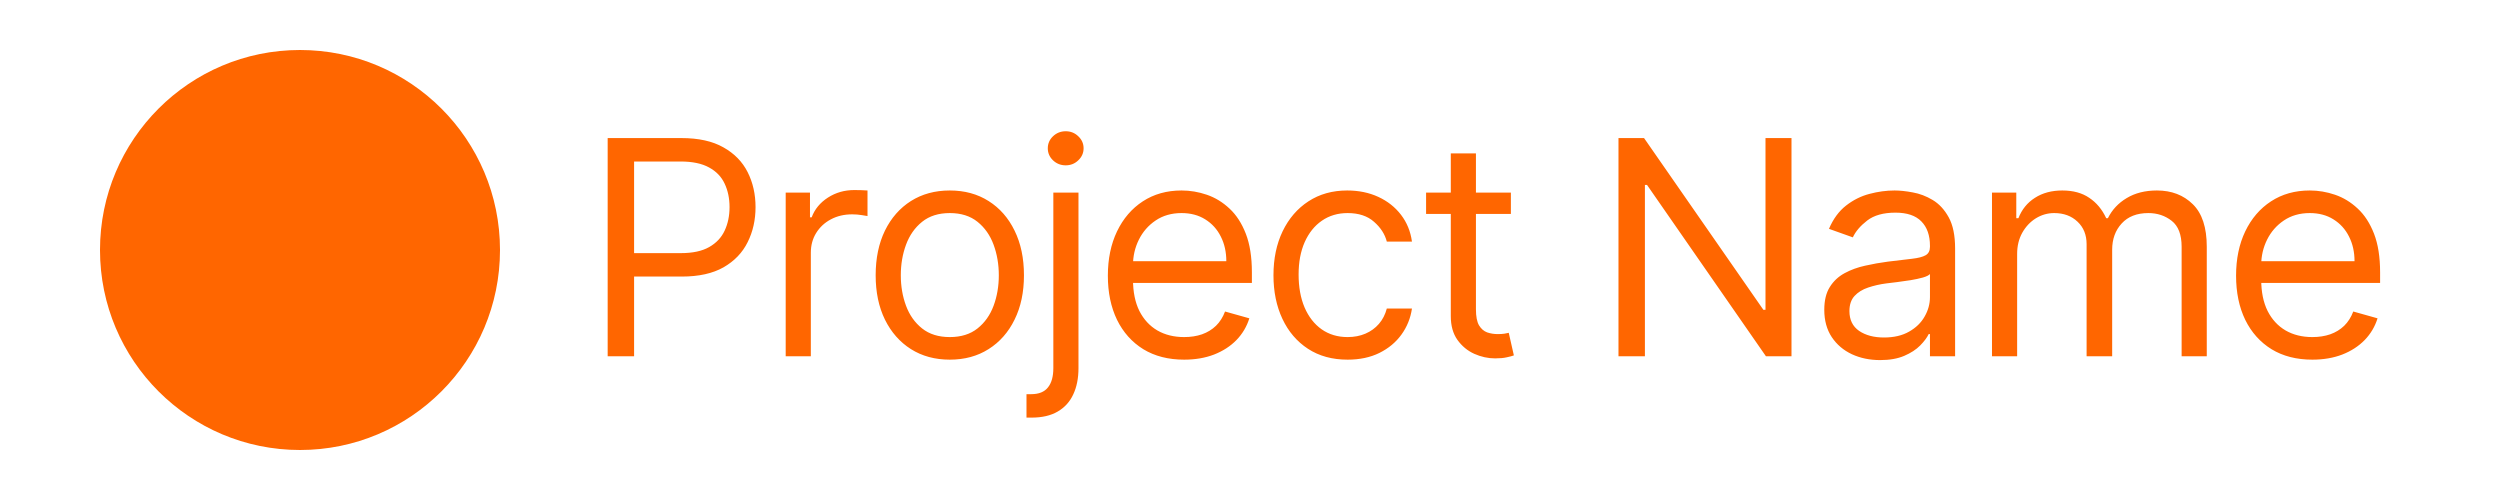<svg width="400" height="80" viewBox="0 0 400 80" fill="none" xmlns="http://www.w3.org/2000/svg">
<path d="M97.227 57V22.091H109.023C111.761 22.091 114 22.585 115.739 23.574C117.489 24.551 118.784 25.875 119.625 27.546C120.466 29.216 120.886 31.079 120.886 33.136C120.886 35.193 120.466 37.062 119.625 38.744C118.795 40.426 117.511 41.767 115.773 42.767C114.034 43.756 111.807 44.25 109.091 44.25H100.636V40.5H108.955C110.83 40.5 112.335 40.176 113.472 39.528C114.608 38.881 115.432 38.006 115.943 36.903C116.466 35.79 116.727 34.534 116.727 33.136C116.727 31.739 116.466 30.489 115.943 29.386C115.432 28.284 114.602 27.421 113.455 26.796C112.307 26.159 110.784 25.841 108.886 25.841H101.455V57H97.227ZM125.711 57V30.818H129.597V34.773H129.87C130.347 33.477 131.211 32.426 132.461 31.619C133.711 30.812 135.12 30.409 136.688 30.409C136.983 30.409 137.353 30.415 137.796 30.426C138.239 30.438 138.574 30.454 138.801 30.477V34.568C138.665 34.534 138.353 34.483 137.864 34.415C137.387 34.335 136.881 34.295 136.347 34.295C135.074 34.295 133.938 34.562 132.938 35.097C131.949 35.619 131.165 36.347 130.586 37.278C130.017 38.199 129.733 39.25 129.733 40.432V57H125.711ZM151.969 57.545C149.606 57.545 147.532 56.983 145.748 55.858C143.975 54.733 142.589 53.159 141.589 51.136C140.6 49.114 140.106 46.75 140.106 44.045C140.106 41.318 140.6 38.938 141.589 36.903C142.589 34.869 143.975 33.29 145.748 32.165C147.532 31.04 149.606 30.477 151.969 30.477C154.333 30.477 156.401 31.04 158.174 32.165C159.958 33.29 161.344 34.869 162.333 36.903C163.333 38.938 163.833 41.318 163.833 44.045C163.833 46.75 163.333 49.114 162.333 51.136C161.344 53.159 159.958 54.733 158.174 55.858C156.401 56.983 154.333 57.545 151.969 57.545ZM151.969 53.932C153.765 53.932 155.242 53.472 156.401 52.551C157.56 51.631 158.418 50.42 158.975 48.92C159.532 47.42 159.81 45.795 159.81 44.045C159.81 42.295 159.532 40.665 158.975 39.153C158.418 37.642 157.56 36.42 156.401 35.489C155.242 34.557 153.765 34.091 151.969 34.091C150.174 34.091 148.697 34.557 147.538 35.489C146.379 36.42 145.521 37.642 144.964 39.153C144.407 40.665 144.129 42.295 144.129 44.045C144.129 45.795 144.407 47.42 144.964 48.92C145.521 50.42 146.379 51.631 147.538 52.551C148.697 53.472 150.174 53.932 151.969 53.932ZM168.534 30.818H172.556V58.909C172.556 60.523 172.278 61.92 171.721 63.102C171.176 64.284 170.346 65.199 169.233 65.847C168.13 66.494 166.738 66.818 165.056 66.818C164.92 66.818 164.784 66.818 164.647 66.818C164.511 66.818 164.375 66.818 164.238 66.818V63.068C164.375 63.068 164.5 63.068 164.613 63.068C164.727 63.068 164.852 63.068 164.988 63.068C166.216 63.068 167.113 62.705 167.681 61.977C168.25 61.261 168.534 60.239 168.534 58.909V30.818ZM170.511 26.454C169.727 26.454 169.051 26.188 168.483 25.653C167.926 25.119 167.647 24.477 167.647 23.727C167.647 22.977 167.926 22.335 168.483 21.801C169.051 21.267 169.727 21 170.511 21C171.295 21 171.966 21.267 172.522 21.801C173.091 22.335 173.375 22.977 173.375 23.727C173.375 24.477 173.091 25.119 172.522 25.653C171.966 26.188 171.295 26.454 170.511 26.454ZM189.462 57.545C186.939 57.545 184.763 56.989 182.933 55.875C181.115 54.75 179.712 53.182 178.723 51.17C177.746 49.148 177.257 46.795 177.257 44.114C177.257 41.432 177.746 39.068 178.723 37.023C179.712 34.966 181.087 33.364 182.848 32.216C184.621 31.057 186.689 30.477 189.052 30.477C190.416 30.477 191.763 30.704 193.092 31.159C194.422 31.614 195.632 32.352 196.723 33.375C197.814 34.386 198.683 35.727 199.331 37.398C199.979 39.068 200.302 41.125 200.302 43.568V45.273H180.121V41.795H196.212C196.212 40.318 195.916 39 195.325 37.841C194.746 36.682 193.916 35.767 192.837 35.097C191.768 34.426 190.507 34.091 189.052 34.091C187.45 34.091 186.064 34.489 184.893 35.284C183.734 36.068 182.842 37.091 182.217 38.352C181.592 39.614 181.28 40.966 181.28 42.409V44.727C181.28 46.705 181.621 48.381 182.302 49.756C182.996 51.119 183.956 52.159 185.183 52.875C186.41 53.58 187.837 53.932 189.462 53.932C190.518 53.932 191.473 53.784 192.325 53.489C193.189 53.182 193.933 52.727 194.558 52.125C195.183 51.511 195.666 50.75 196.007 49.841L199.893 50.932C199.484 52.25 198.797 53.409 197.831 54.409C196.865 55.398 195.672 56.17 194.251 56.727C192.831 57.273 191.234 57.545 189.462 57.545ZM215.618 57.545C213.164 57.545 211.05 56.966 209.277 55.807C207.505 54.648 206.141 53.051 205.186 51.017C204.232 48.983 203.755 46.659 203.755 44.045C203.755 41.386 204.243 39.04 205.22 37.006C206.209 34.96 207.584 33.364 209.345 32.216C211.118 31.057 213.186 30.477 215.55 30.477C217.391 30.477 219.05 30.818 220.527 31.5C222.005 32.182 223.215 33.136 224.158 34.364C225.101 35.591 225.686 37.023 225.914 38.659H221.891C221.584 37.466 220.902 36.409 219.845 35.489C218.8 34.557 217.391 34.091 215.618 34.091C214.05 34.091 212.675 34.5 211.493 35.318C210.323 36.125 209.408 37.267 208.749 38.744C208.101 40.21 207.777 41.932 207.777 43.909C207.777 45.932 208.095 47.693 208.732 49.193C209.38 50.693 210.289 51.858 211.459 52.688C212.641 53.517 214.027 53.932 215.618 53.932C216.664 53.932 217.613 53.75 218.465 53.386C219.317 53.023 220.039 52.5 220.63 51.818C221.22 51.136 221.641 50.318 221.891 49.364H225.914C225.686 50.909 225.124 52.301 224.226 53.54C223.34 54.767 222.164 55.744 220.698 56.472C219.243 57.188 217.55 57.545 215.618 57.545ZM241.741 30.818V34.227H228.173V30.818H241.741ZM232.127 24.546H236.15V49.5C236.15 50.636 236.315 51.489 236.644 52.057C236.985 52.614 237.417 52.989 237.94 53.182C238.474 53.364 239.036 53.455 239.627 53.455C240.07 53.455 240.434 53.432 240.718 53.386C241.002 53.33 241.229 53.284 241.4 53.25L242.218 56.864C241.945 56.966 241.565 57.068 241.076 57.17C240.587 57.284 239.968 57.341 239.218 57.341C238.082 57.341 236.968 57.097 235.877 56.608C234.798 56.119 233.9 55.375 233.184 54.375C232.479 53.375 232.127 52.114 232.127 50.591V24.546ZM286.639 22.091V57H282.548L263.525 29.591H263.185V57H258.957V22.091H263.048L282.139 49.568H282.48V22.091H286.639ZM300.817 57.614C299.158 57.614 297.652 57.301 296.3 56.676C294.948 56.04 293.874 55.125 293.078 53.932C292.283 52.727 291.885 51.273 291.885 49.568C291.885 48.068 292.181 46.852 292.772 45.92C293.362 44.977 294.152 44.239 295.141 43.705C296.129 43.17 297.22 42.773 298.414 42.511C299.618 42.239 300.828 42.023 302.044 41.864C303.635 41.659 304.925 41.506 305.914 41.403C306.914 41.29 307.641 41.102 308.095 40.841C308.561 40.58 308.794 40.125 308.794 39.477V39.341C308.794 37.659 308.334 36.352 307.414 35.42C306.504 34.489 305.124 34.023 303.272 34.023C301.351 34.023 299.845 34.443 298.754 35.284C297.664 36.125 296.897 37.023 296.453 37.977L292.635 36.614C293.317 35.023 294.226 33.784 295.362 32.898C296.51 32 297.76 31.375 299.112 31.023C300.476 30.659 301.817 30.477 303.135 30.477C303.976 30.477 304.942 30.579 306.033 30.784C307.135 30.977 308.198 31.381 309.22 31.994C310.254 32.608 311.112 33.534 311.794 34.773C312.476 36.011 312.817 37.67 312.817 39.75V57H308.794V53.455H308.59C308.317 54.023 307.862 54.631 307.226 55.278C306.59 55.926 305.743 56.477 304.686 56.932C303.629 57.386 302.34 57.614 300.817 57.614ZM301.431 54C303.022 54 304.362 53.688 305.453 53.062C306.556 52.438 307.385 51.631 307.942 50.642C308.51 49.653 308.794 48.614 308.794 47.523V43.841C308.624 44.045 308.249 44.233 307.669 44.403C307.101 44.562 306.442 44.705 305.692 44.83C304.953 44.943 304.232 45.045 303.527 45.136C302.834 45.216 302.272 45.284 301.84 45.341C300.794 45.477 299.817 45.699 298.908 46.006C298.01 46.301 297.283 46.75 296.726 47.352C296.181 47.943 295.908 48.75 295.908 49.773C295.908 51.17 296.425 52.227 297.459 52.943C298.504 53.648 299.828 54 301.431 54ZM318.719 57V30.818H322.606V34.909H322.947C323.492 33.511 324.373 32.426 325.589 31.653C326.805 30.869 328.265 30.477 329.969 30.477C331.697 30.477 333.134 30.869 334.282 31.653C335.441 32.426 336.344 33.511 336.992 34.909H337.265C337.935 33.557 338.941 32.483 340.282 31.688C341.623 30.881 343.231 30.477 345.106 30.477C347.447 30.477 349.361 31.21 350.85 32.676C352.339 34.131 353.083 36.398 353.083 39.477V57H349.06V39.477C349.06 37.545 348.532 36.165 347.475 35.335C346.418 34.506 345.174 34.091 343.742 34.091C341.901 34.091 340.475 34.648 339.464 35.761C338.452 36.864 337.947 38.261 337.947 39.955V57H333.856V39.068C333.856 37.58 333.373 36.381 332.407 35.472C331.441 34.551 330.197 34.091 328.674 34.091C327.628 34.091 326.651 34.369 325.742 34.926C324.844 35.483 324.117 36.256 323.56 37.244C323.015 38.222 322.742 39.352 322.742 40.636V57H318.719ZM369.975 57.545C367.453 57.545 365.276 56.989 363.447 55.875C361.629 54.75 360.225 53.182 359.237 51.17C358.259 49.148 357.771 46.795 357.771 44.114C357.771 41.432 358.259 39.068 359.237 37.023C360.225 34.966 361.6 33.364 363.362 32.216C365.134 31.057 367.203 30.477 369.566 30.477C370.93 30.477 372.276 30.704 373.606 31.159C374.936 31.614 376.146 32.352 377.237 33.375C378.328 34.386 379.197 35.727 379.845 37.398C380.492 39.068 380.816 41.125 380.816 43.568V45.273H360.634V41.795H376.725C376.725 40.318 376.43 39 375.839 37.841C375.259 36.682 374.43 35.767 373.35 35.097C372.282 34.426 371.021 34.091 369.566 34.091C367.964 34.091 366.578 34.489 365.407 35.284C364.248 36.068 363.356 37.091 362.731 38.352C362.106 39.614 361.794 40.966 361.794 42.409V44.727C361.794 46.705 362.134 48.381 362.816 49.756C363.509 51.119 364.47 52.159 365.697 52.875C366.924 53.58 368.35 53.932 369.975 53.932C371.032 53.932 371.987 53.784 372.839 53.489C373.703 53.182 374.447 52.727 375.072 52.125C375.697 51.511 376.18 50.75 376.521 49.841L380.407 50.932C379.998 52.25 379.311 53.409 378.345 54.409C377.379 55.398 376.186 56.17 374.765 56.727C373.345 57.273 371.748 57.545 369.975 57.545Z" fill="#FF6600"/>
<circle cx="48" cy="40" r="32" fill="#FF6600"/>
</svg>
